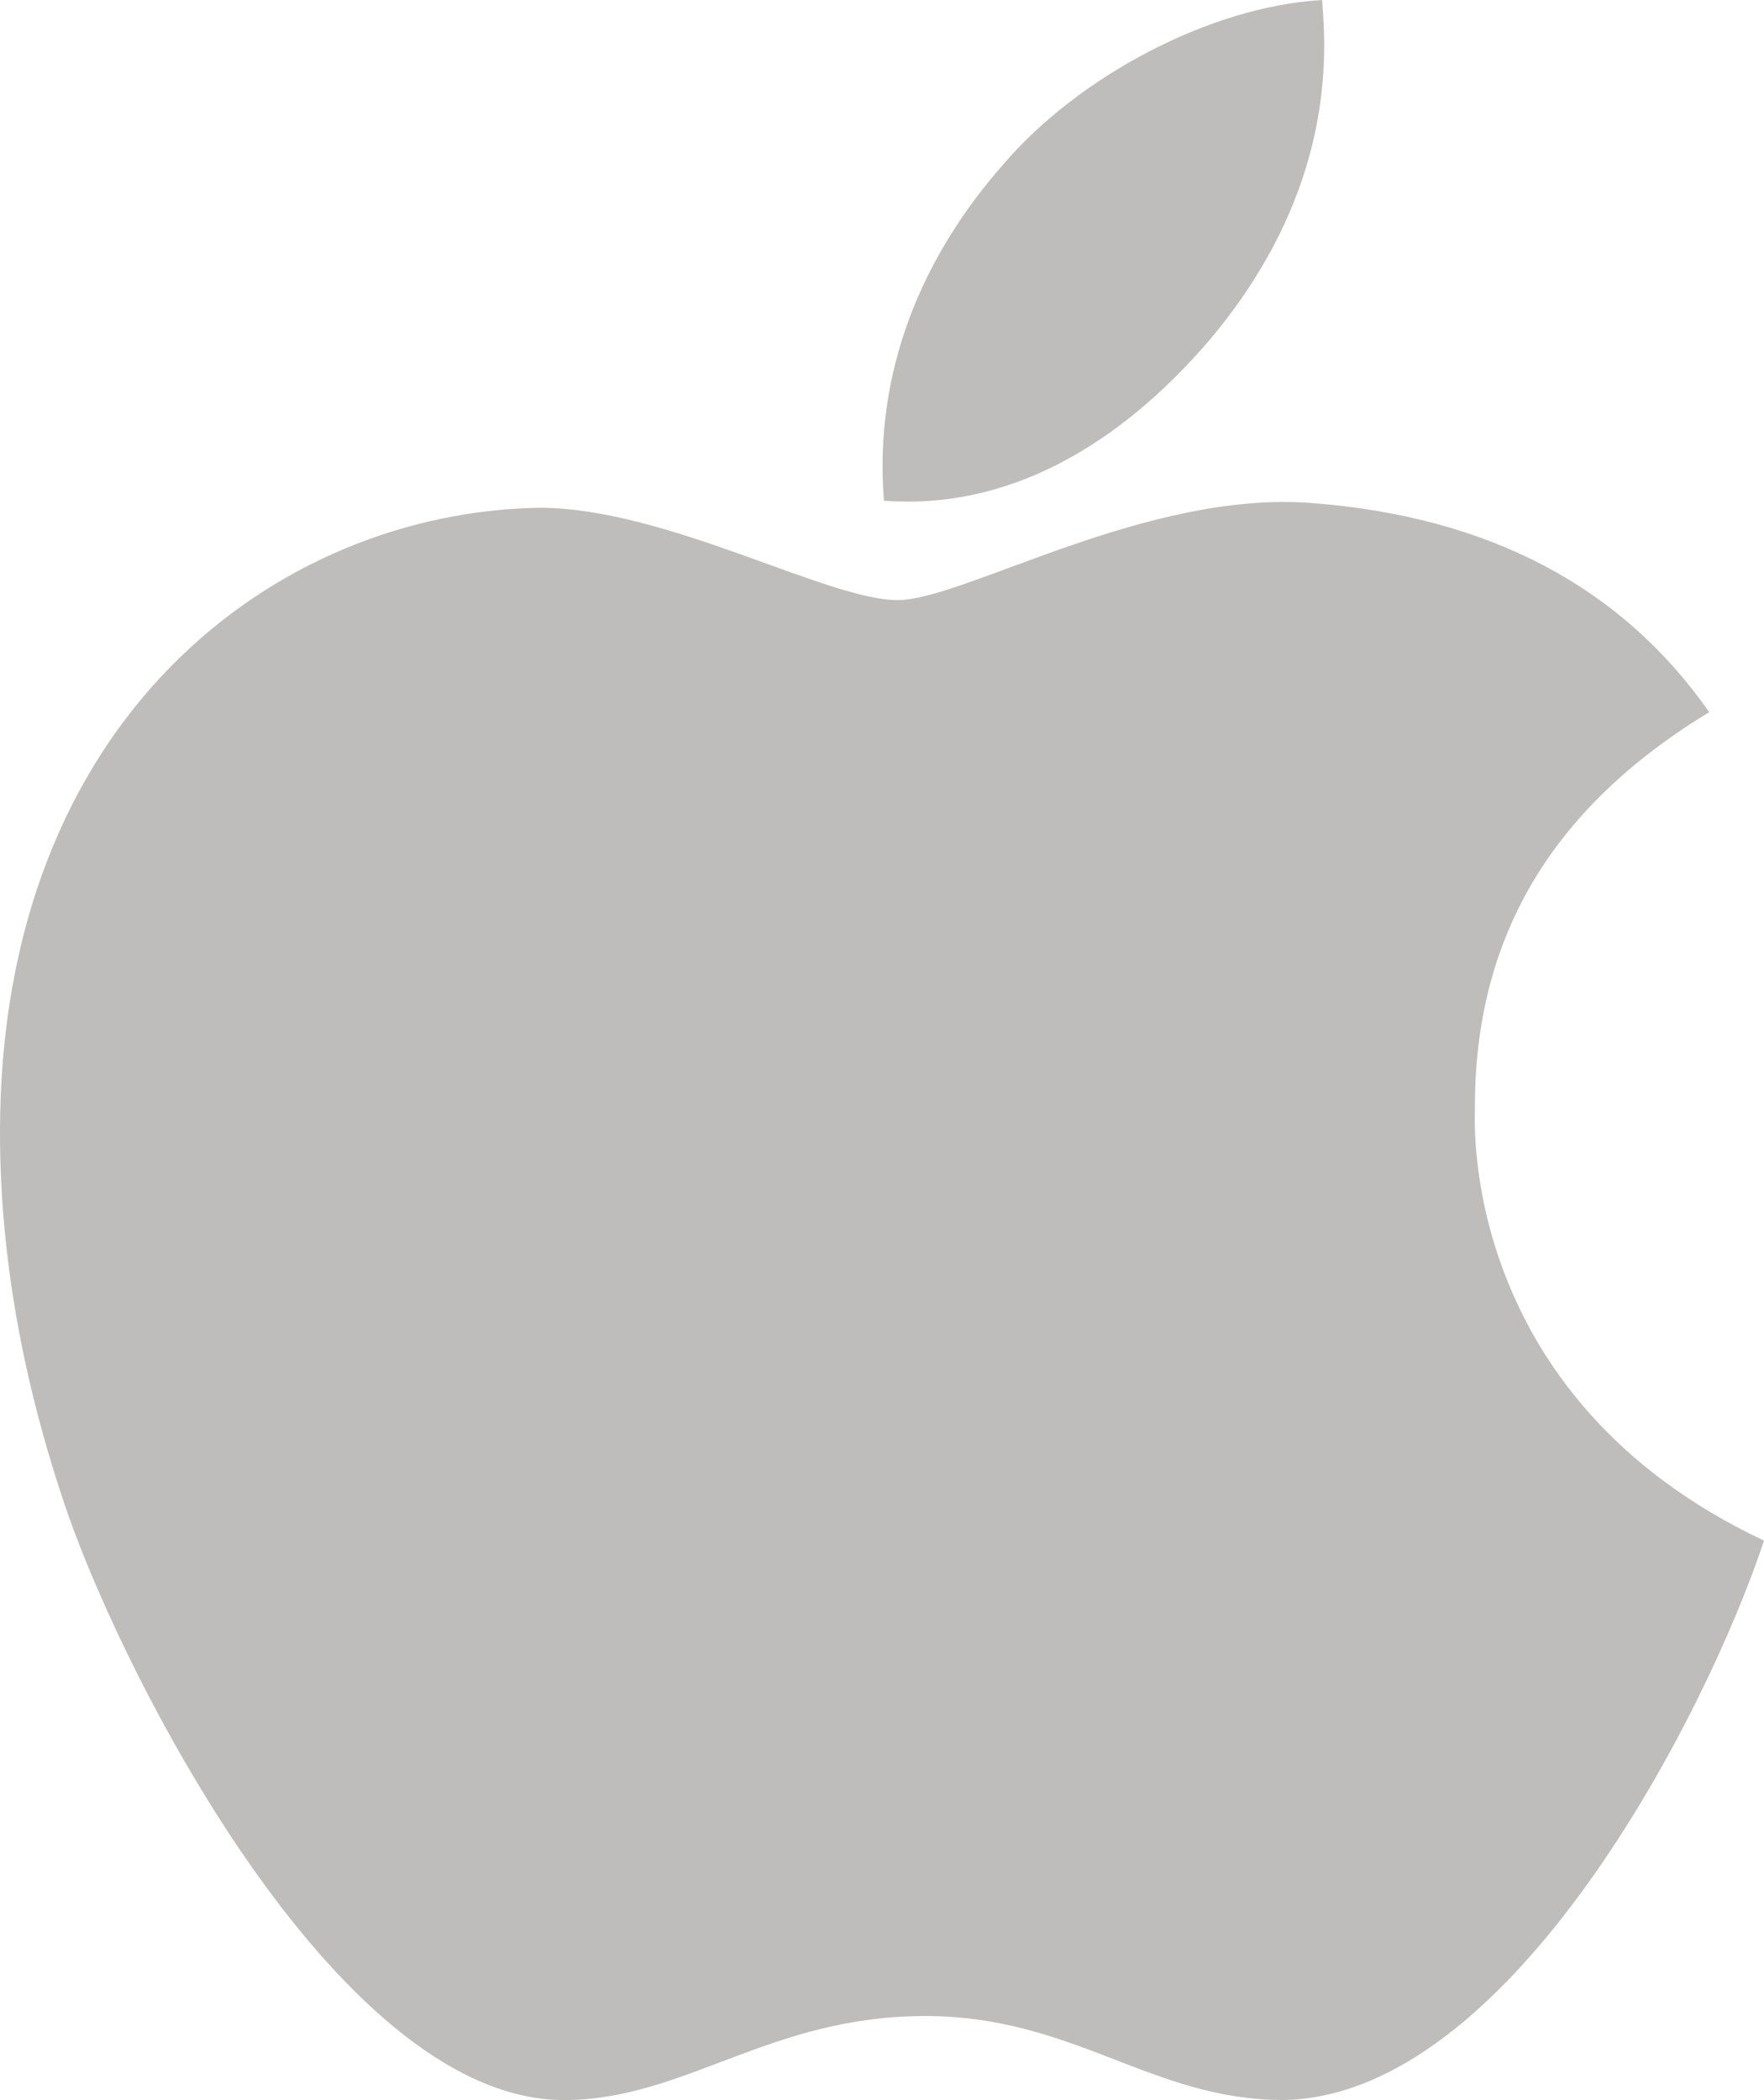 <svg xmlns="http://www.w3.org/2000/svg" width="17.294" height="20.581" viewBox="289.344 622 17.294 20.581"><path d="M18.46 42.876c-.01-1.687.753-2.96 2.297-3.897-.864-1.236-2.169-1.916-3.892-2.049-1.63-.129-3.414.951-4.066.951-.69 0-2.27-.905-3.51-.905C6.725 37.017 4 39.021 4 43.096c0 1.204.22 2.448.662 3.731.588 1.686 2.71 5.822 4.925 5.753 1.158-.028 1.976-.823 3.483-.823 1.461 0 2.22.823 3.51.823 2.233-.032 4.154-3.79 4.714-5.482-2.995-1.41-2.834-4.135-2.834-4.222Zm-2.601-7.545c1.254-1.489 1.14-2.844 1.103-3.331-1.108.064-2.39.754-3.12 1.604-.804.91-1.277 2.035-1.176 3.303 1.199.092 2.292-.524 3.193-1.576Z" fill="#bfbcbc" fill-rule="evenodd" style="--darkreader-inline-fill:#c9c2ba" transform="translate(285.344 590)" data-name="apple"/></svg>